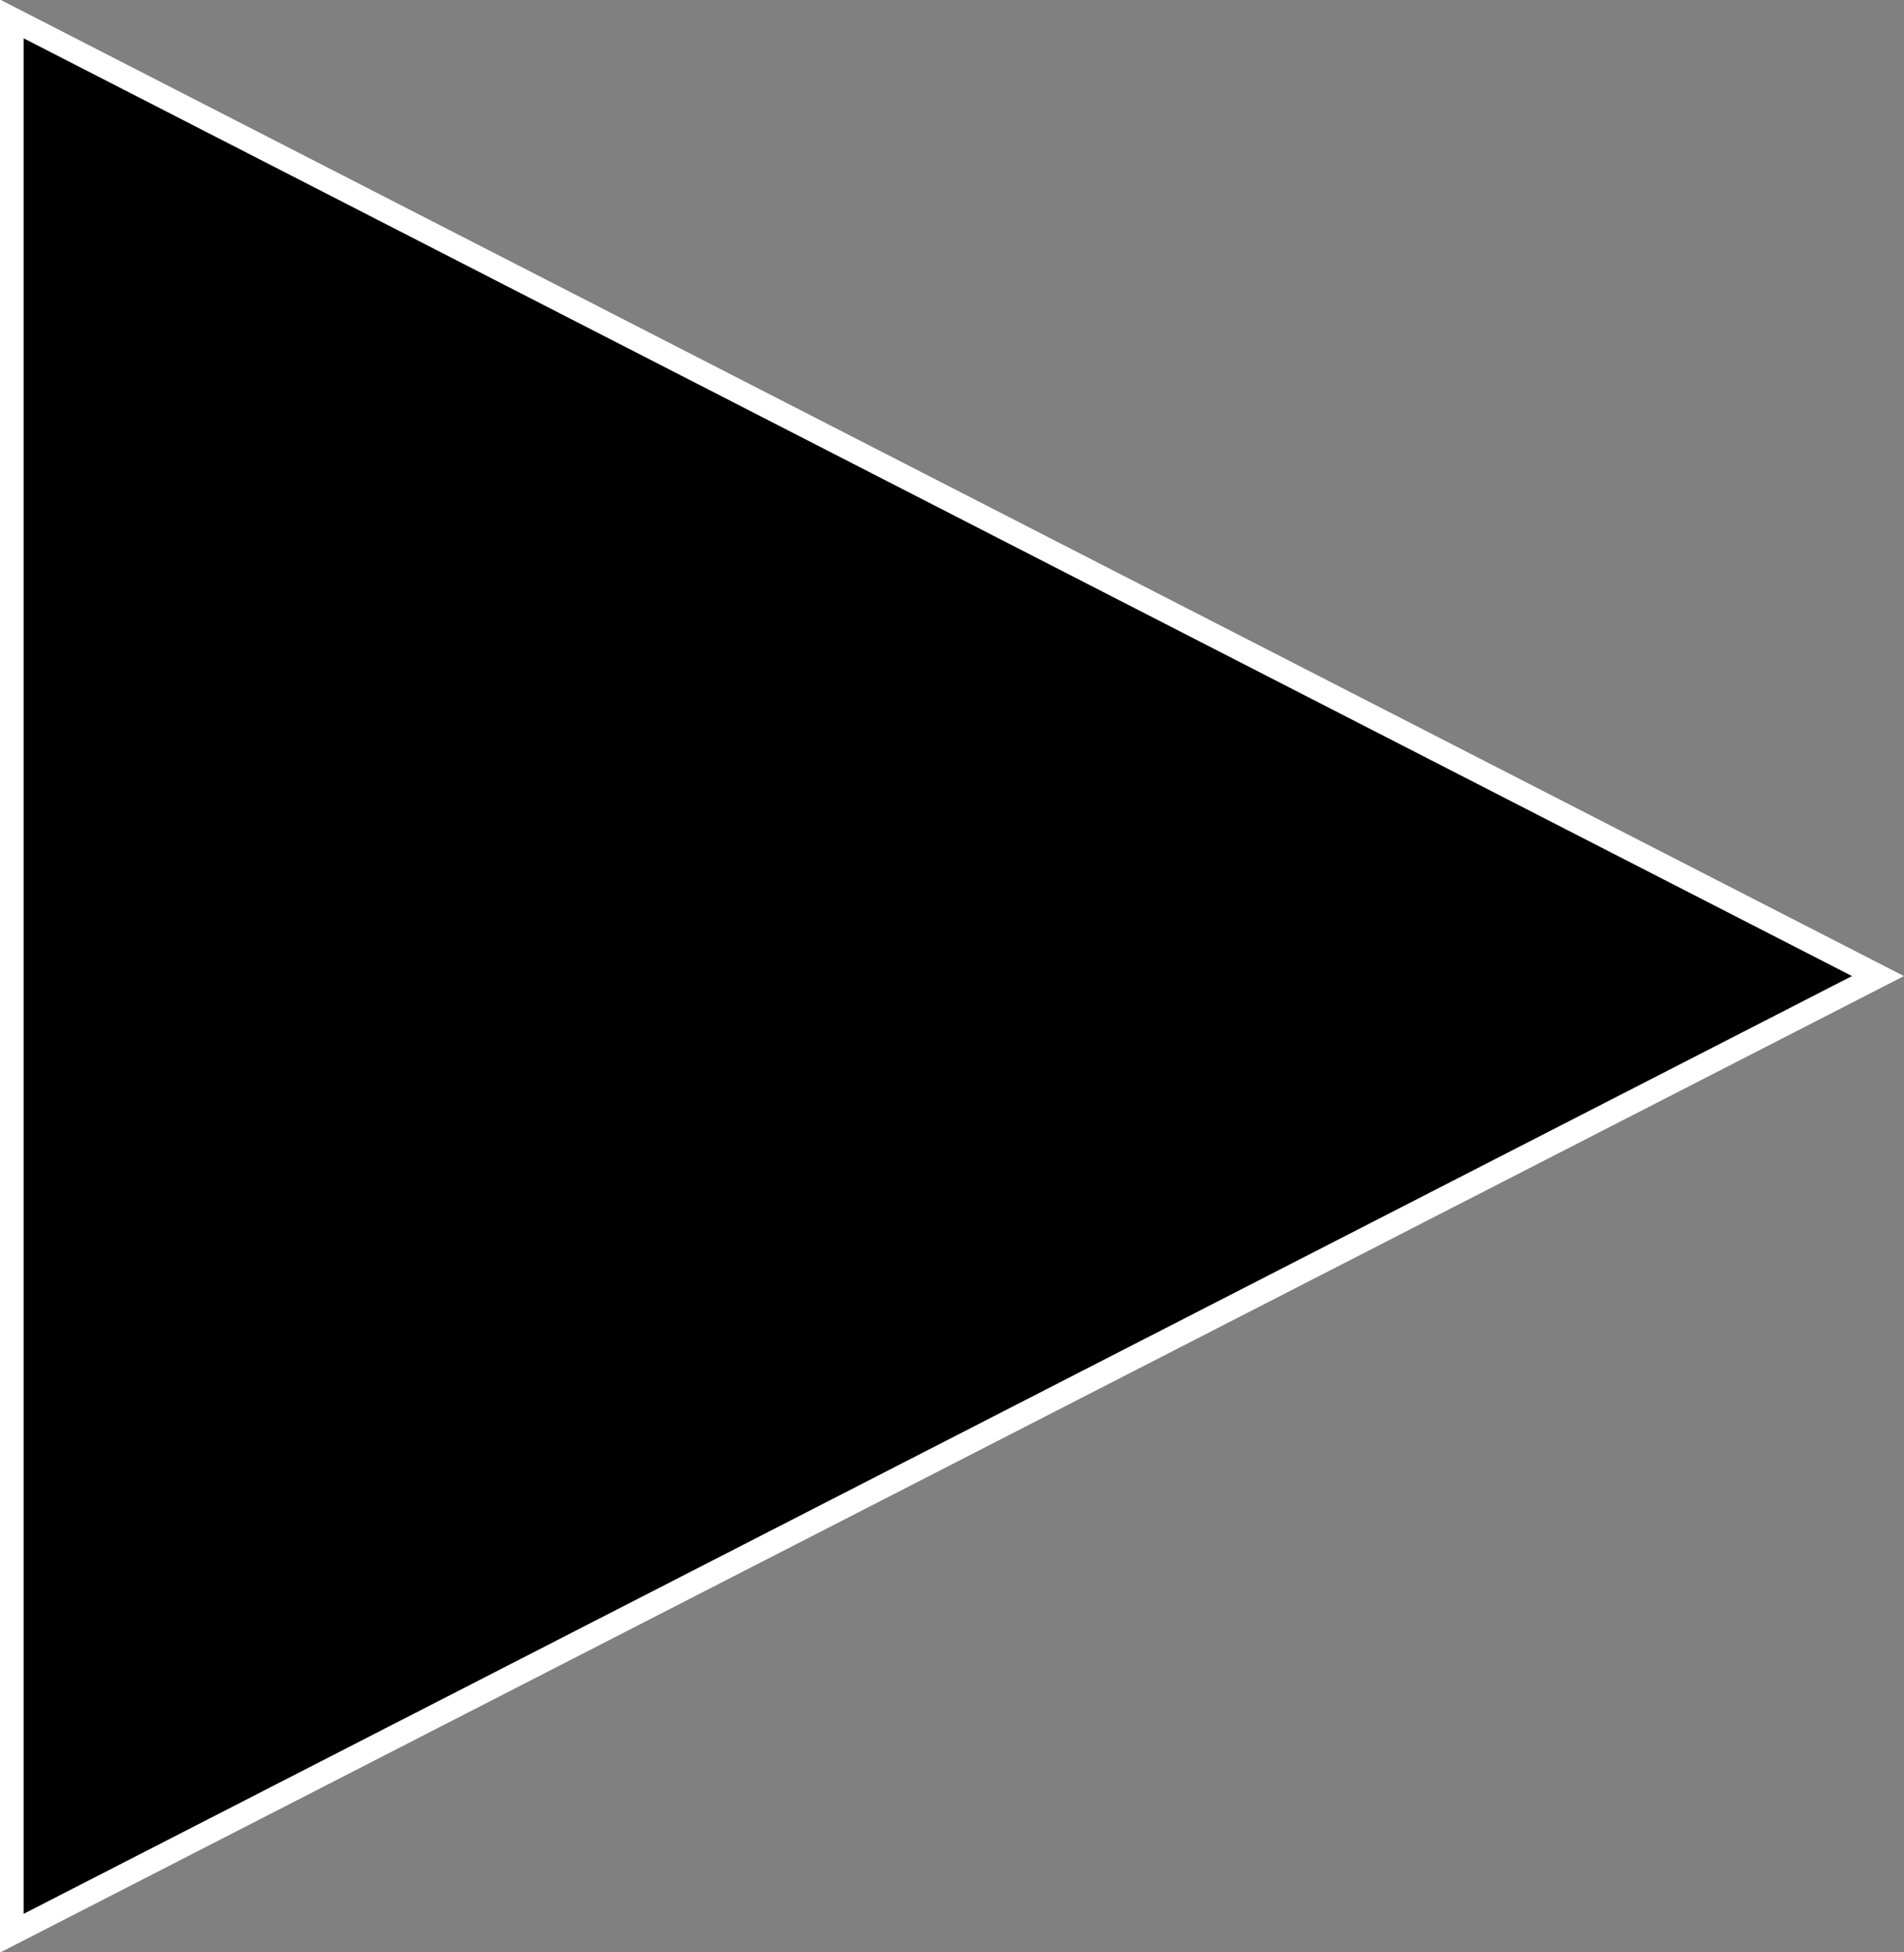 <?xml version="1.0" encoding="utf-8"?>
<!-- Generator: Adobe Illustrator 19.0.1, SVG Export Plug-In . SVG Version: 6.00 Build 0)  -->
<svg version="1.1" id="Layer_1" xmlns="http://www.w3.org/2000/svg" xmlns:xlink="http://www.w3.org/1999/xlink" x="0px" y="0px"
	 viewBox="0 0 80.4 82.4" enable-background="new 0 0 80.4 82.4" xml:space="preserve">
<rect x="0" y="0" width="80.4" height="82.4" fill="#808080" stroke="none"/>
<polygon stroke="#FFFFFF" stroke-miterlimit="10" points="0.5,0.8 79.3,41.2 0.5,81.6 "/>
</svg>
